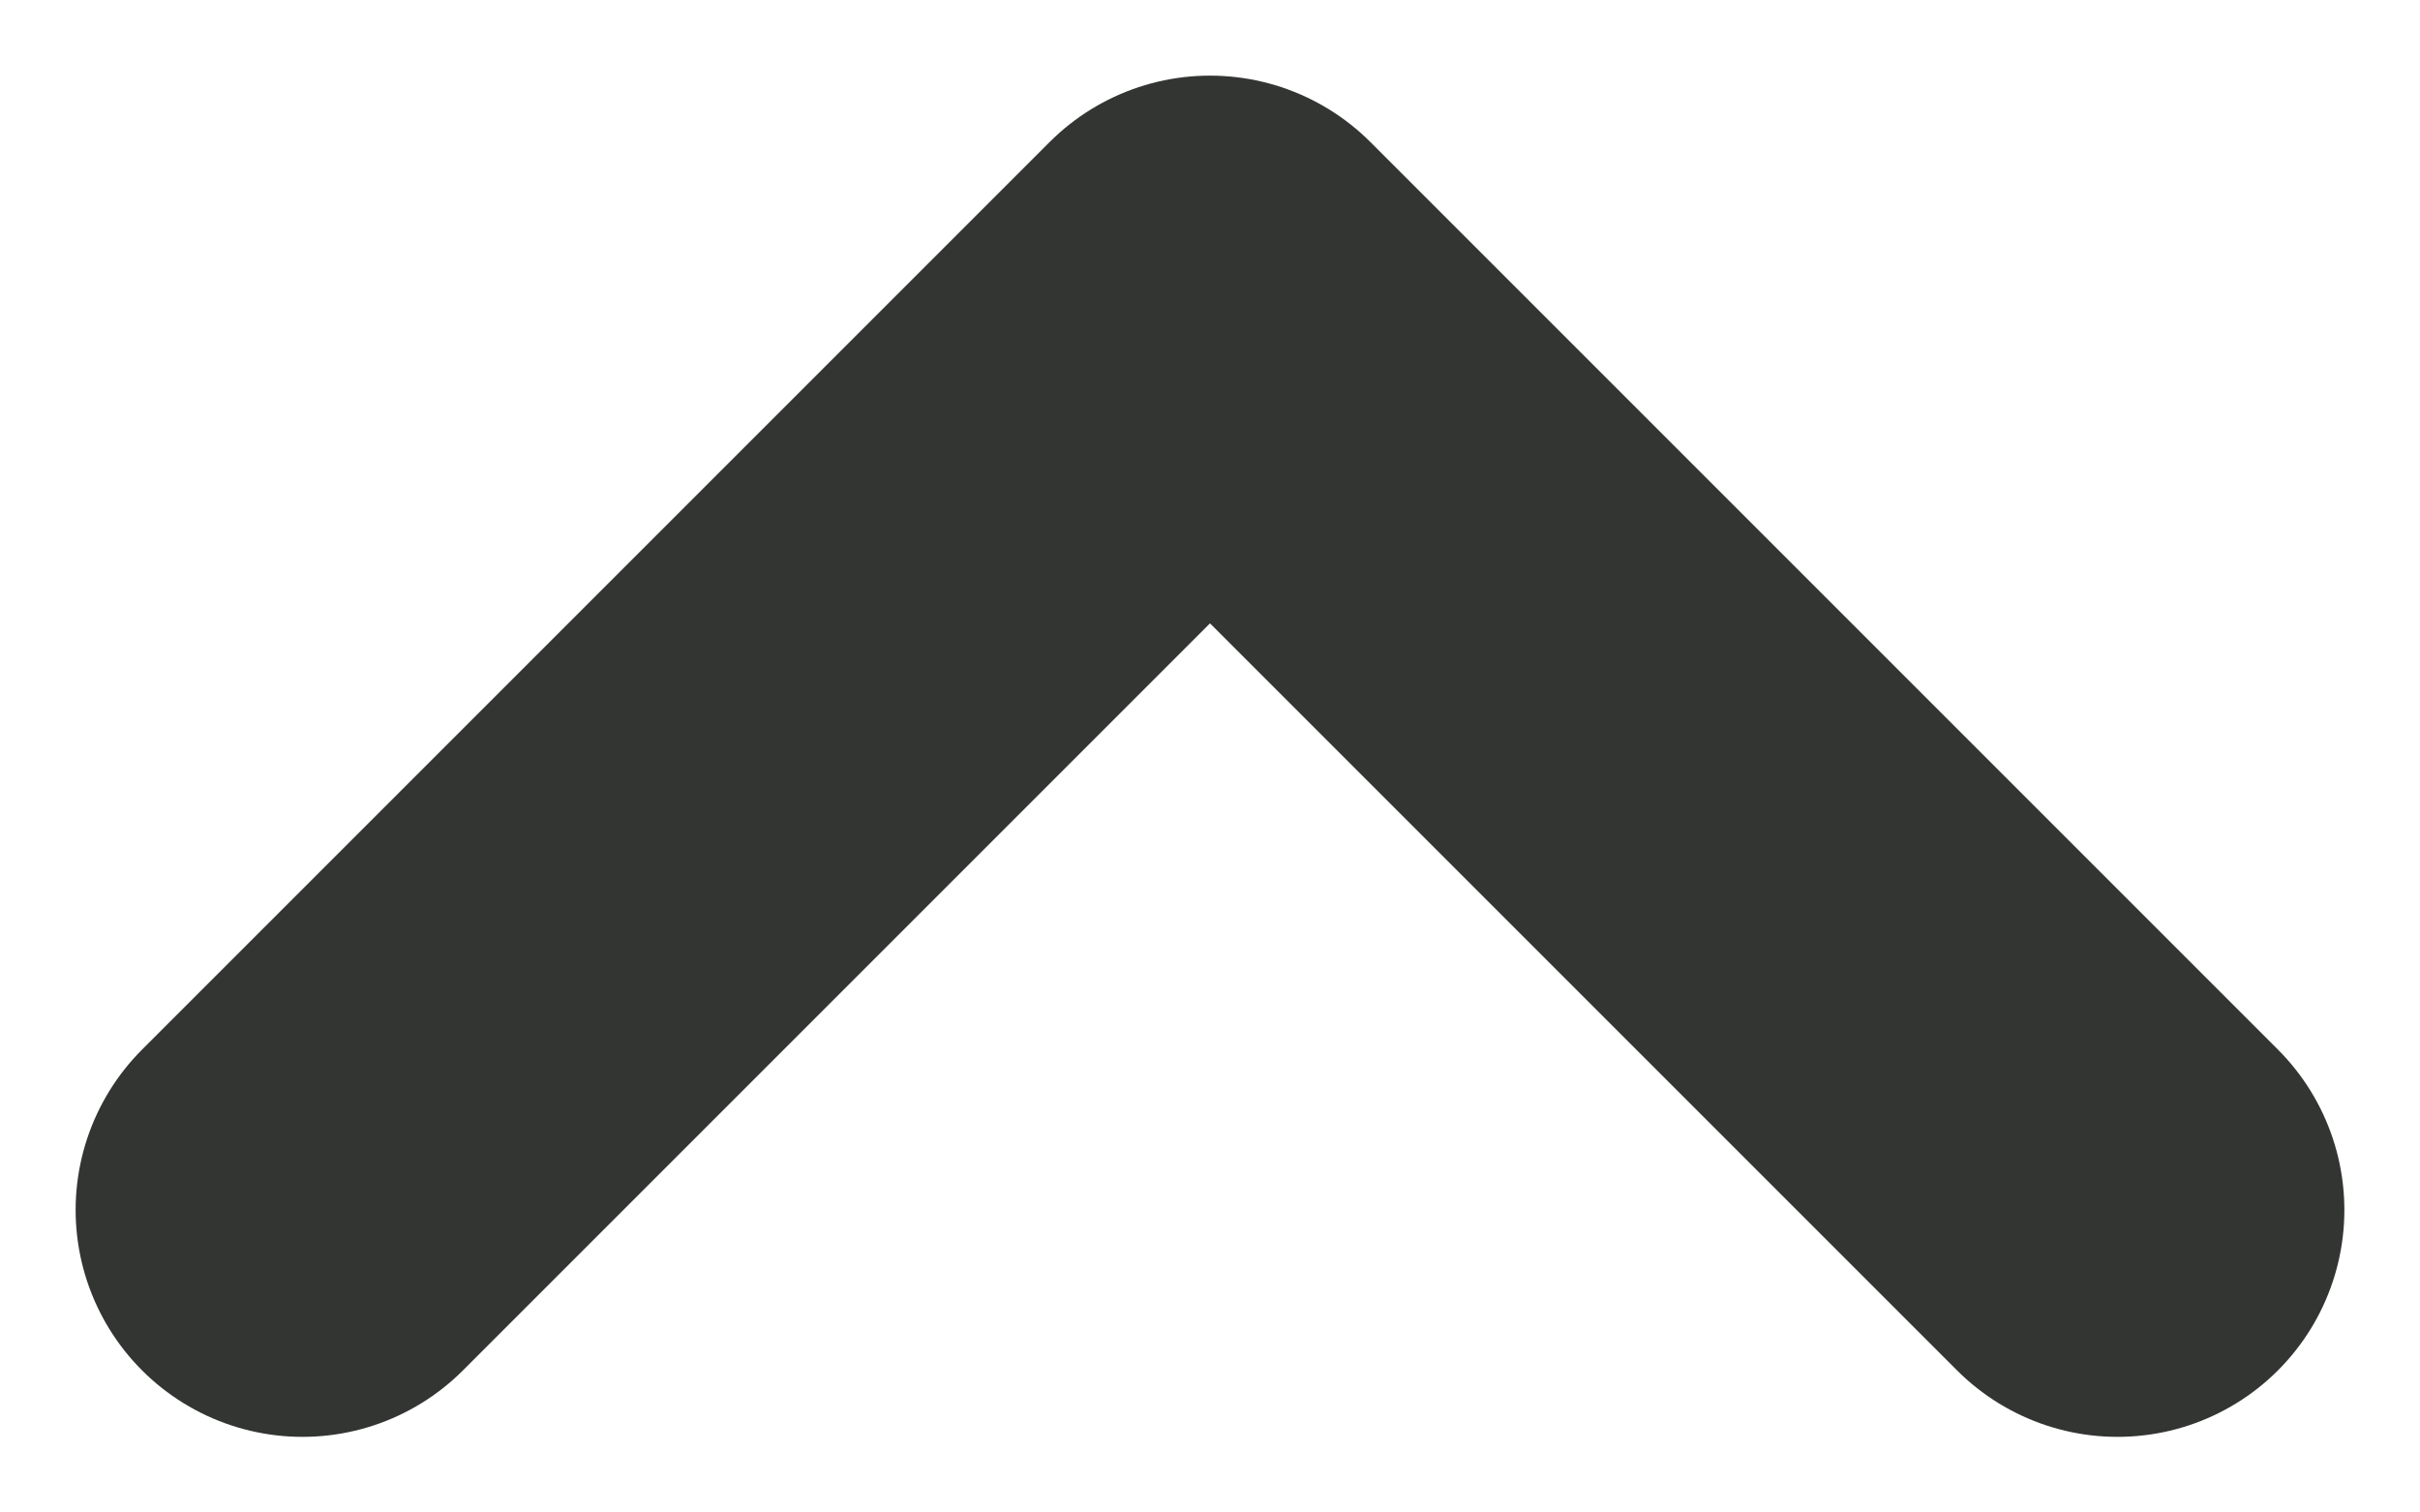 <svg width="16" height="10" viewBox="0 0 16 10" fill="none" xmlns="http://www.w3.org/2000/svg">
<path d="M2 8L8 2L14 8" stroke="#333533" stroke-width="3" stroke-linecap="round" stroke-linejoin="round"/>
</svg>
